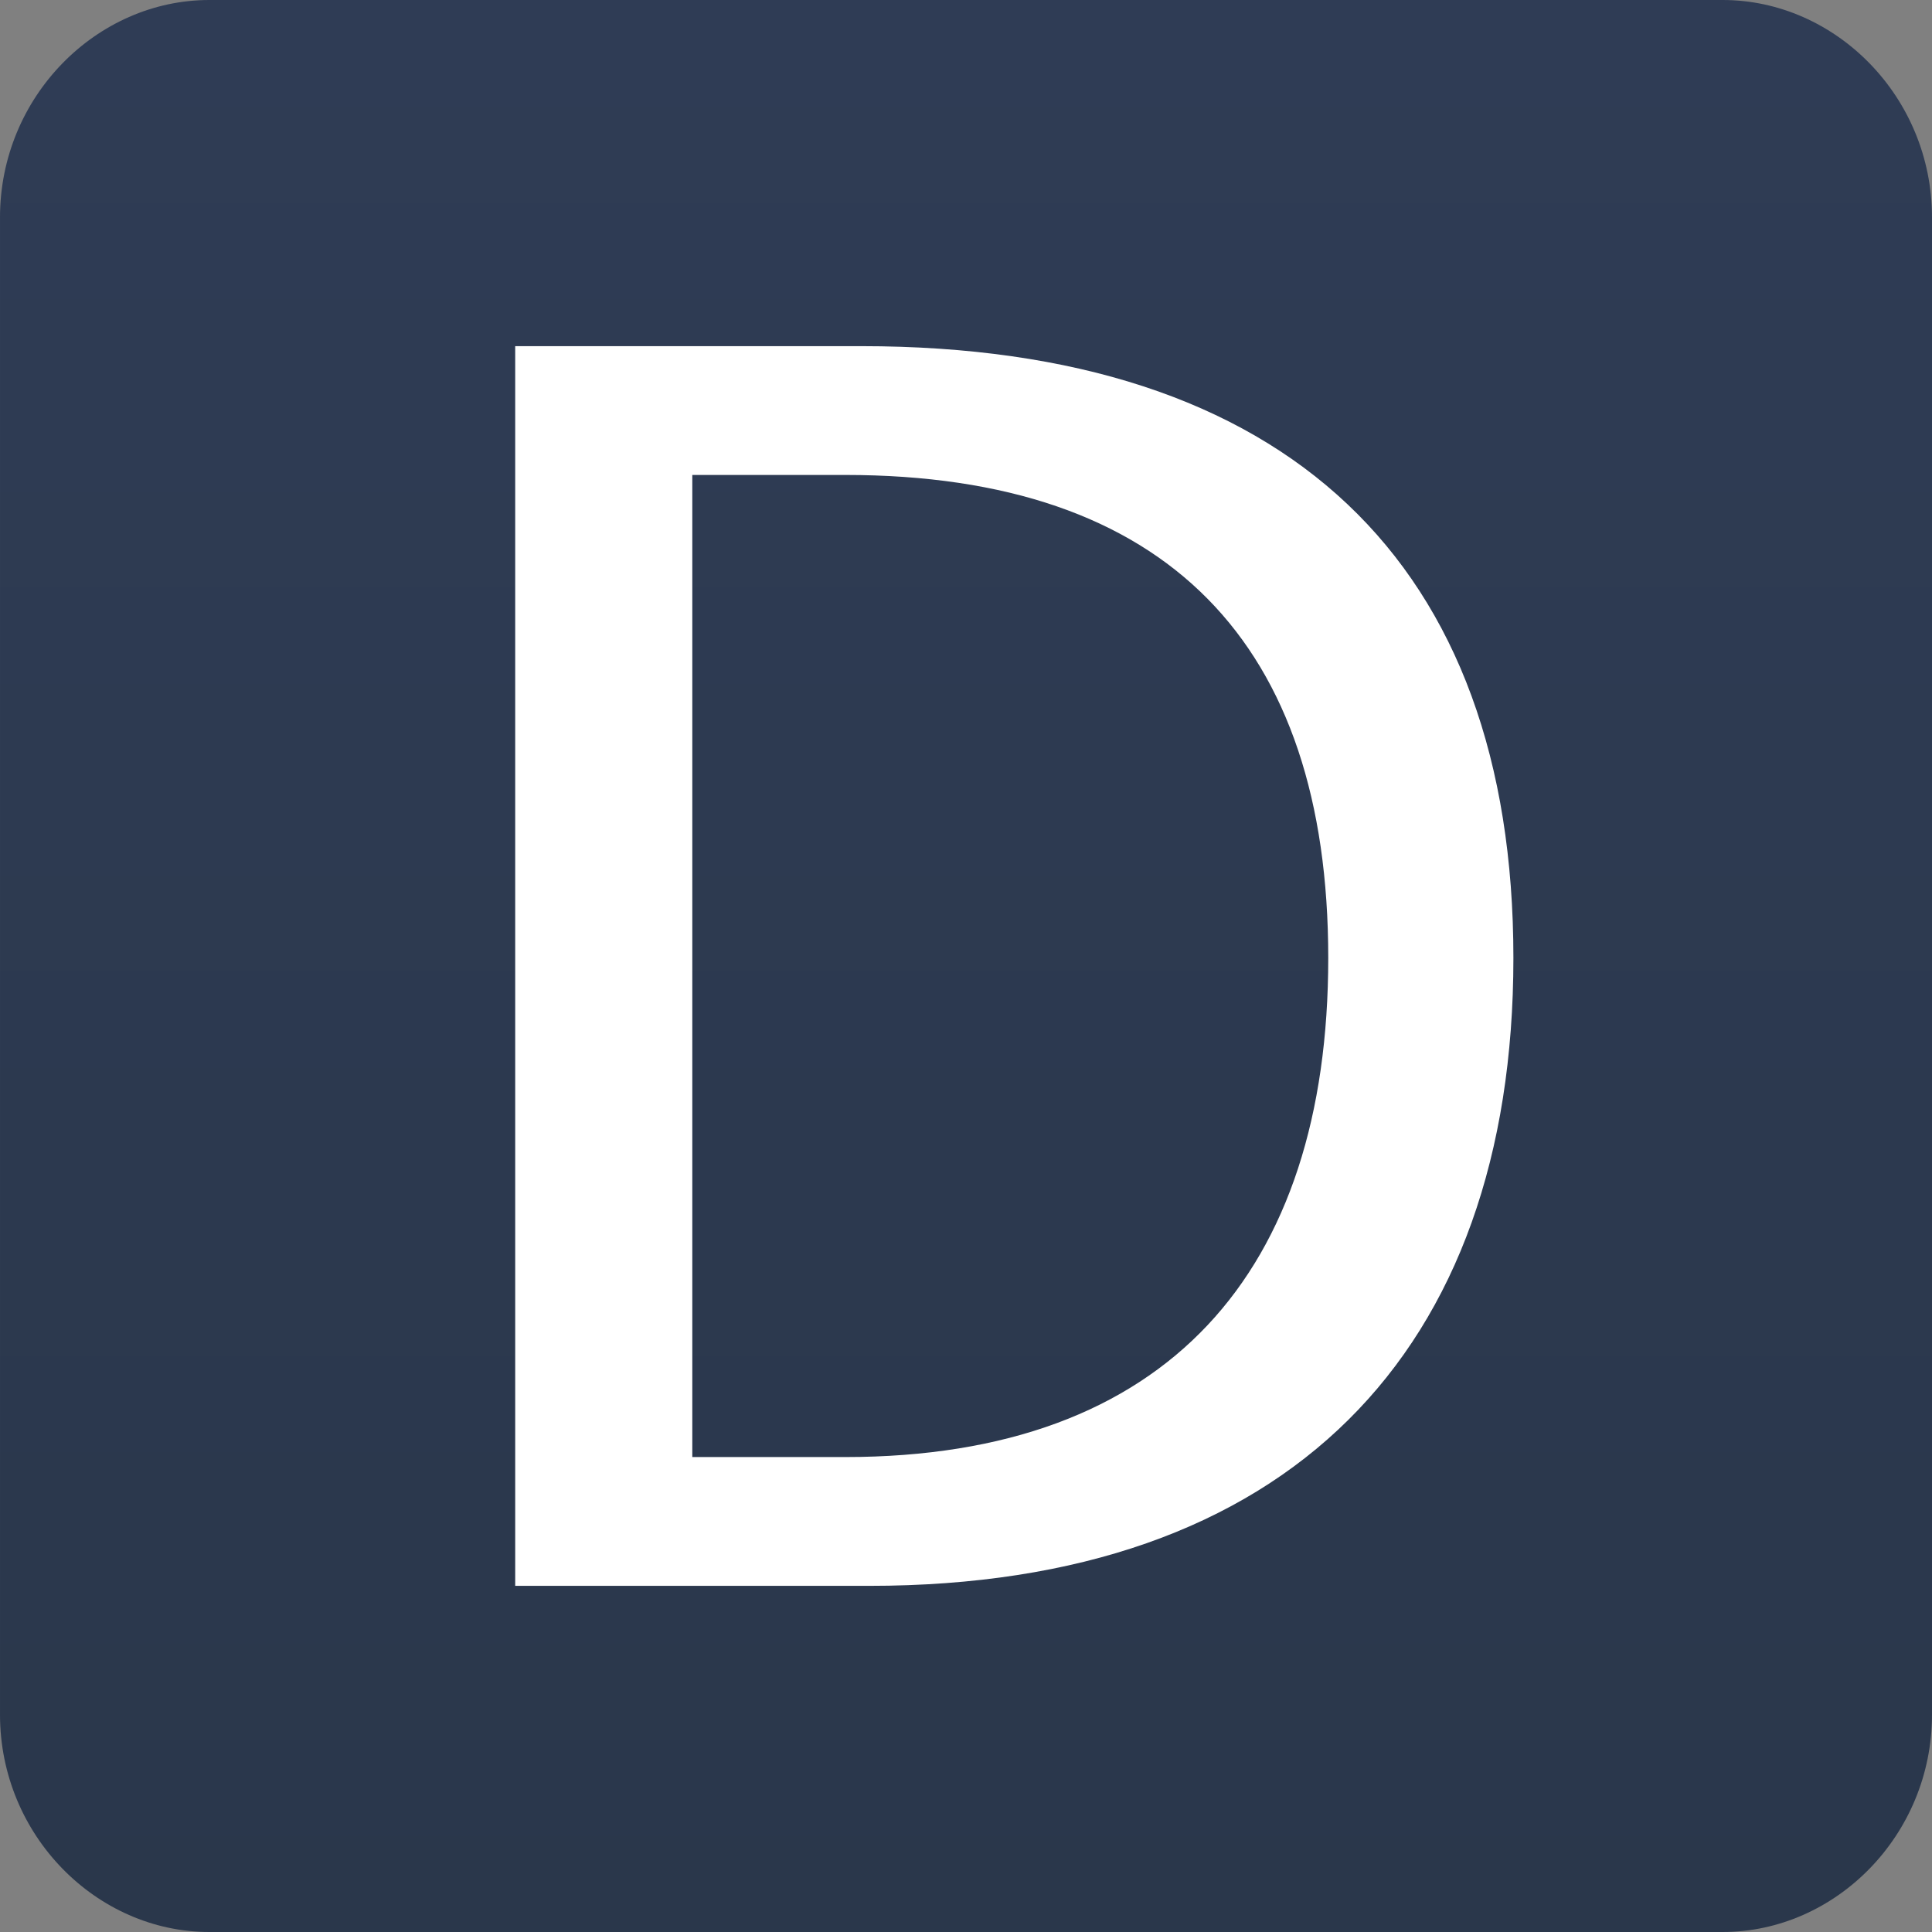 <?xml version="1.0" encoding="utf-8"?>
<!-- Generator: Adobe Illustrator 19.1.1, SVG Export Plug-In . SVG Version: 6.00 Build 0)  -->
<svg version="1.1" id="Layer_1" xmlns="http://www.w3.org/2000/svg" xmlns:xlink="http://www.w3.org/1999/xlink" x="0px" y="0px"
	 viewBox="-467 269 24 24" style="enable-background:new -467 269 24 24;" xml:space="preserve">
<rect x="-467" y="269" width="24" height="24" fill="#808080" stroke="none"/>
<style type="text/css">
	.st0{fill:url(#SVGID_1_);}
	.st1{fill:#FFFFFF;}
</style>
<g>
	<linearGradient id="SVGID_1_" gradientUnits="userSpaceOnUse" x1="-455" y1="293" x2="-455" y2="269">
		<stop  offset="0" style="stop-color:#2A374B"/>
		<stop  offset="0.994" style="stop-color:#2F3C55"/>
		<stop  offset="1" style="stop-color:#2F3C55"/>
	</linearGradient>
	<path class="st0" d="M-445.6,293h-18.8c-1.4,0-2.6-1.2-2.6-2.7v-18.6c0-1.5,1.2-2.7,2.6-2.7h18.8c1.4,0,2.6,1.2,2.6,2.7v18.6
		C-443,291.8-444.2,293-445.6,293z"/>
	<g>
		<path class="st1" d="M-460.6,273.3h4.3c5.3,0,8.1,2.7,8.1,7.6c0,4.9-2.8,7.8-8,7.8h-4.4V273.3z M-456.5,287.1c4,0,6-2.3,6-6.2
			c0-3.9-2-6-6-6h-1.9v12.2H-456.5z"/>
	</g>
</g>
</svg>
